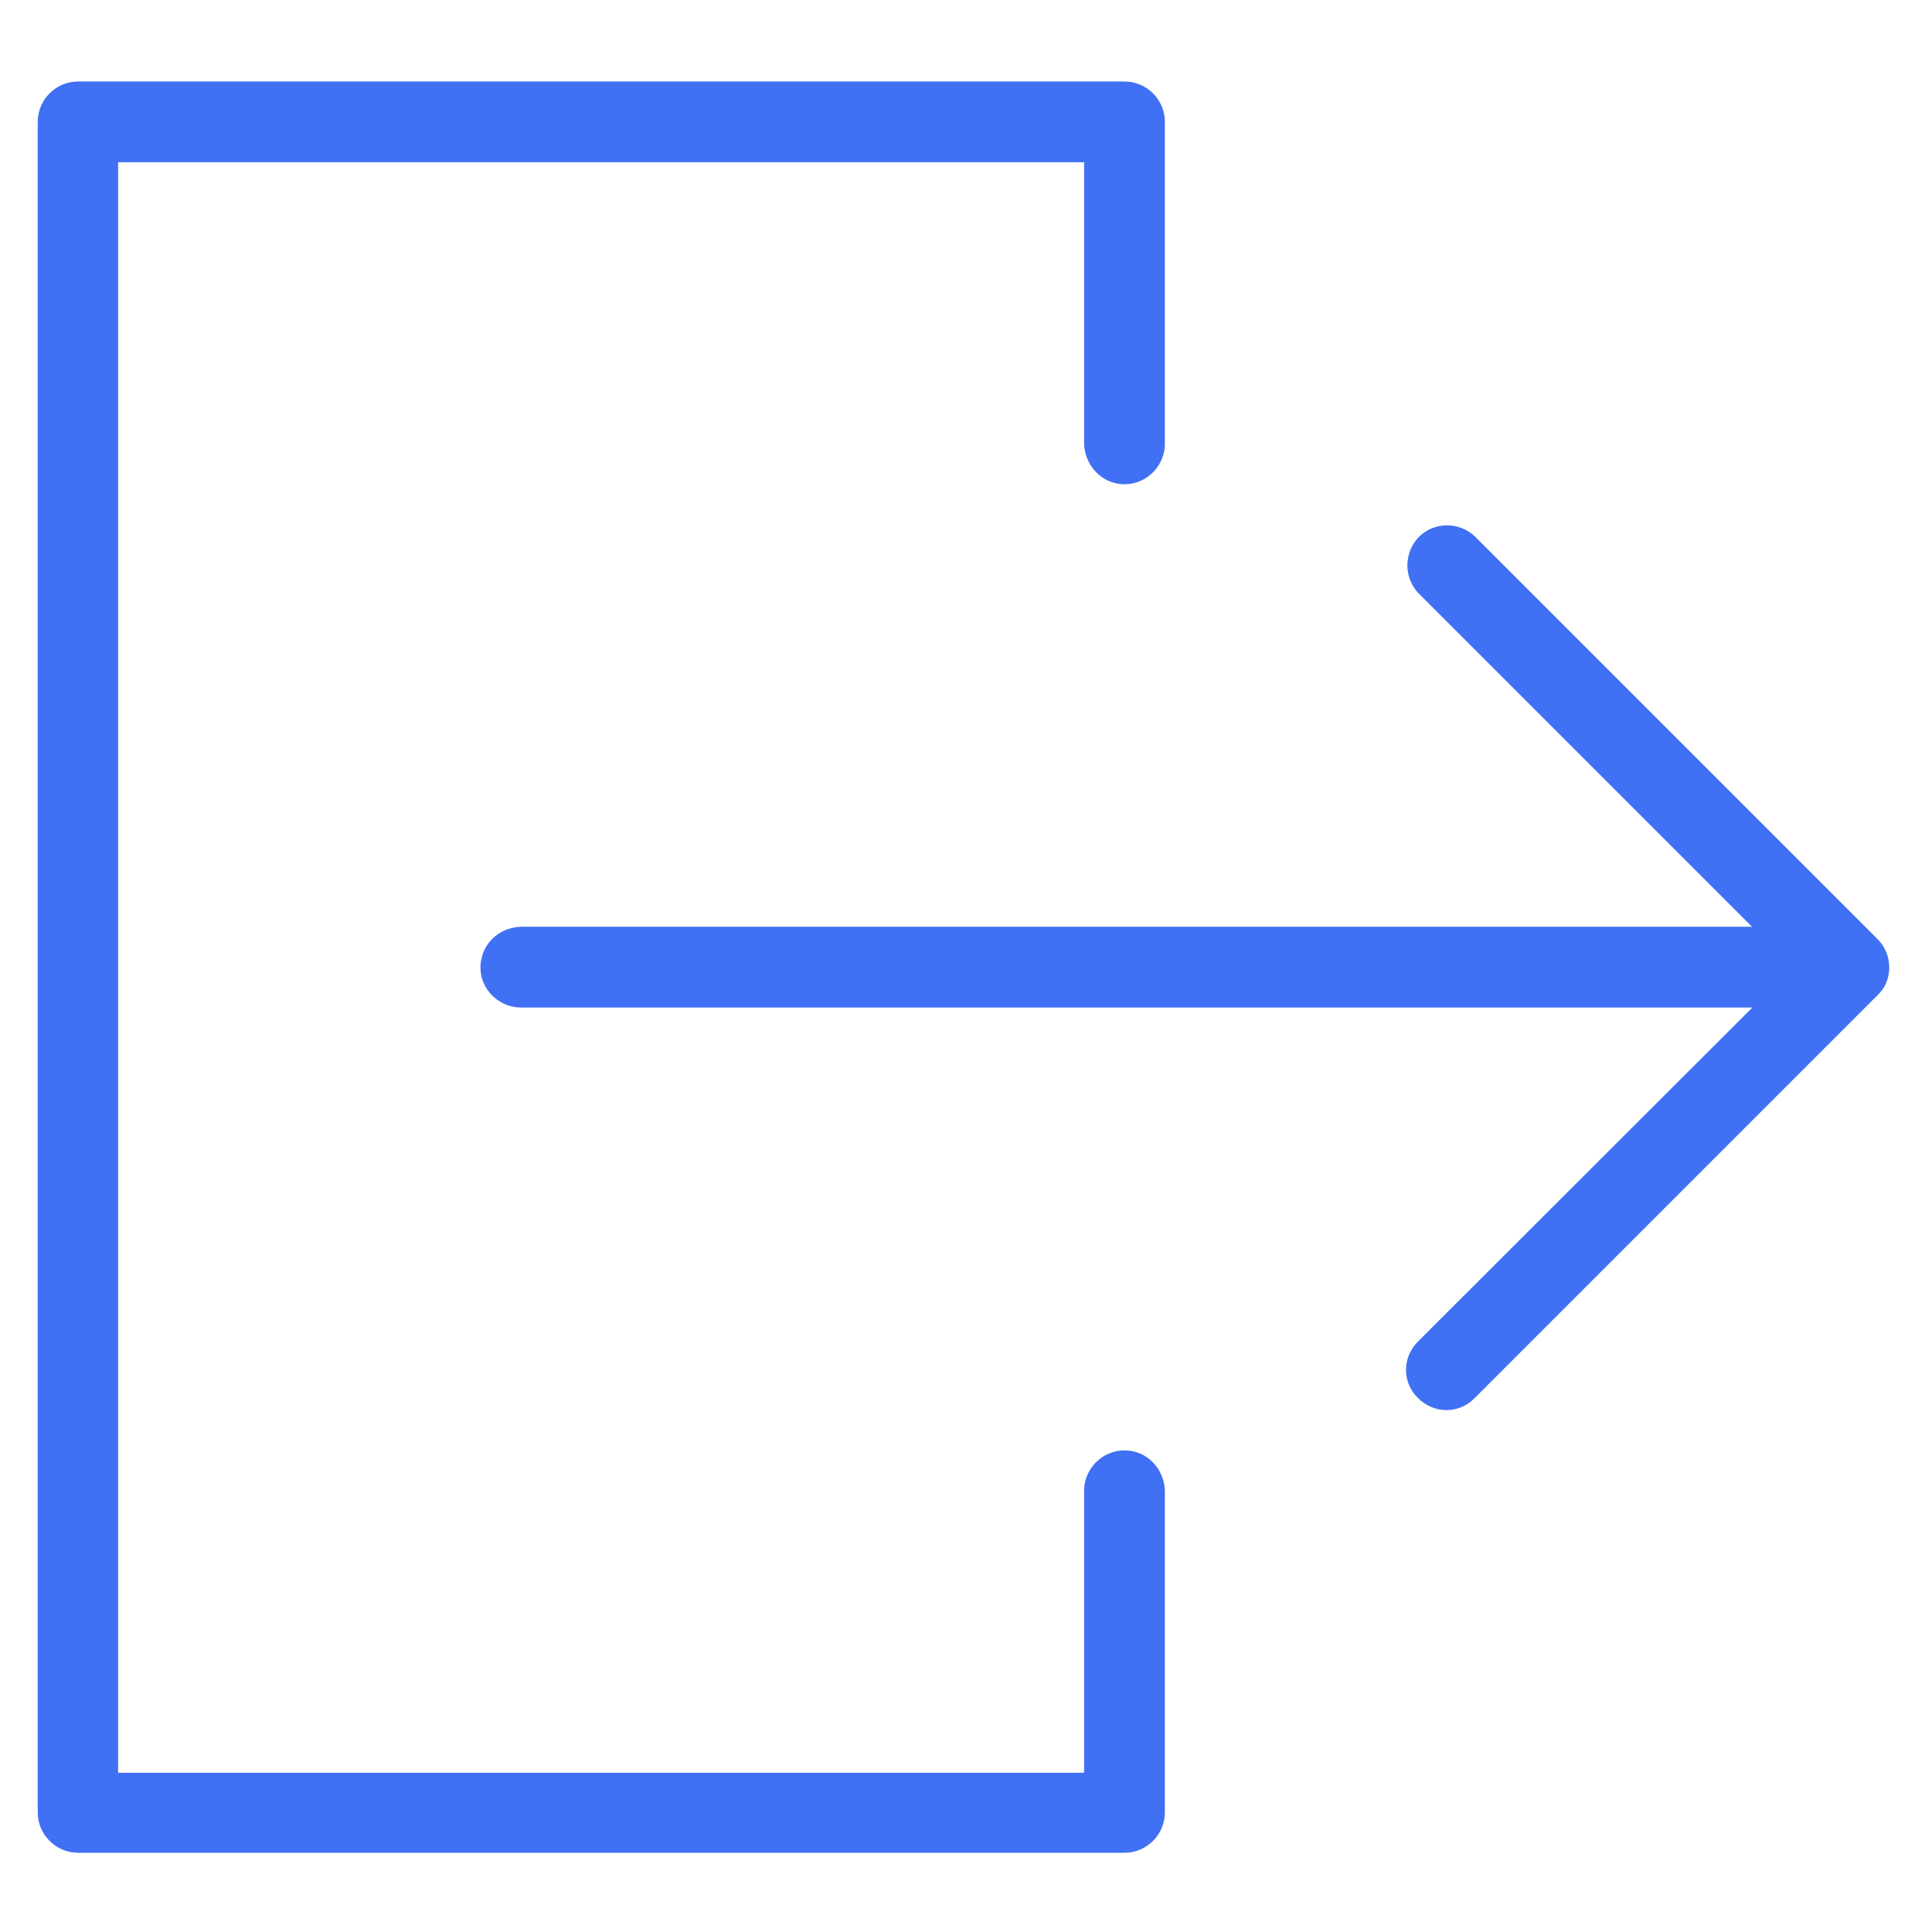 <?xml version="1.0" encoding="utf-8"?>
<!-- Generator: Adobe Illustrator 22.1.0, SVG Export Plug-In . SVG Version: 6.00 Build 0)  -->
<svg version="1.1" id="layer" xmlns="http://www.w3.org/2000/svg" xmlns:xlink="http://www.w3.org/1999/xlink" x="0px" y="0px"
	 viewBox="0 0 512 512" style="enable-background:new 0 0 512 512;" xml:space="preserve">
<style type="text/css">
	.st0{fill:url(#SVGID_1_);}
	.st1{fill:url(#SVGID_2_);}
</style>
<g>
	<linearGradient id="SVGID_1_" gradientUnits="userSpaceOnUse" x1="496.352" y1="256.347" x2="12.096" y2="256.347">
		<stop  offset="0" style="stop-color:#4070F4"/>
		<stop  offset="1" style="stop-color:#4070F4"/>
	</linearGradient>
	<path class="st0" d="M299.6,384.5c-6.6-1-12.3,4.2-12.3,10.6v74.7h-256V43h256v74.3c0,5.3,3.8,10.1,9.1,10.9
		c6.6,1,12.3-4.2,12.3-10.6V32.3c0-5.9-4.8-10.7-10.7-10.7H20.7c-5.9,0-10.7,4.8-10.7,10.7v448c0,5.9,4.8,10.7,10.7,10.7H298
		c5.9,0,10.7-4.8,10.7-10.7v-85C308.7,390,304.8,385.2,299.6,384.5z"/>
	<linearGradient id="SVGID_2_" gradientUnits="userSpaceOnUse" x1="496.352" y1="256.493" x2="12.096" y2="256.493">
		<stop  offset="0" style="stop-color:#4070F4"/>
		<stop  offset="1" style="stop-color:#4070F4"/>
	</linearGradient>
	<path class="st1" d="M497.6,248.9L390.9,142.2c-4.3-4.1-11-3.9-15,0.2c-3.9,4.2-3.9,10.7,0,14.8l88.4,88.4h-326
		c-5.2,0-9.9,3.6-10.8,8.9c-1.2,6.7,4.1,12.5,10.6,12.5h326.3l-88.5,88.4c-4.3,4.1-4.4,10.9-0.2,15c4.1,4.3,10.9,4.4,15,0.2
		c0.1-0.1,0.2-0.2,0.2-0.2l106.7-106.7C501.7,259.9,501.7,253,497.6,248.9z"/>
</g>
</svg>
